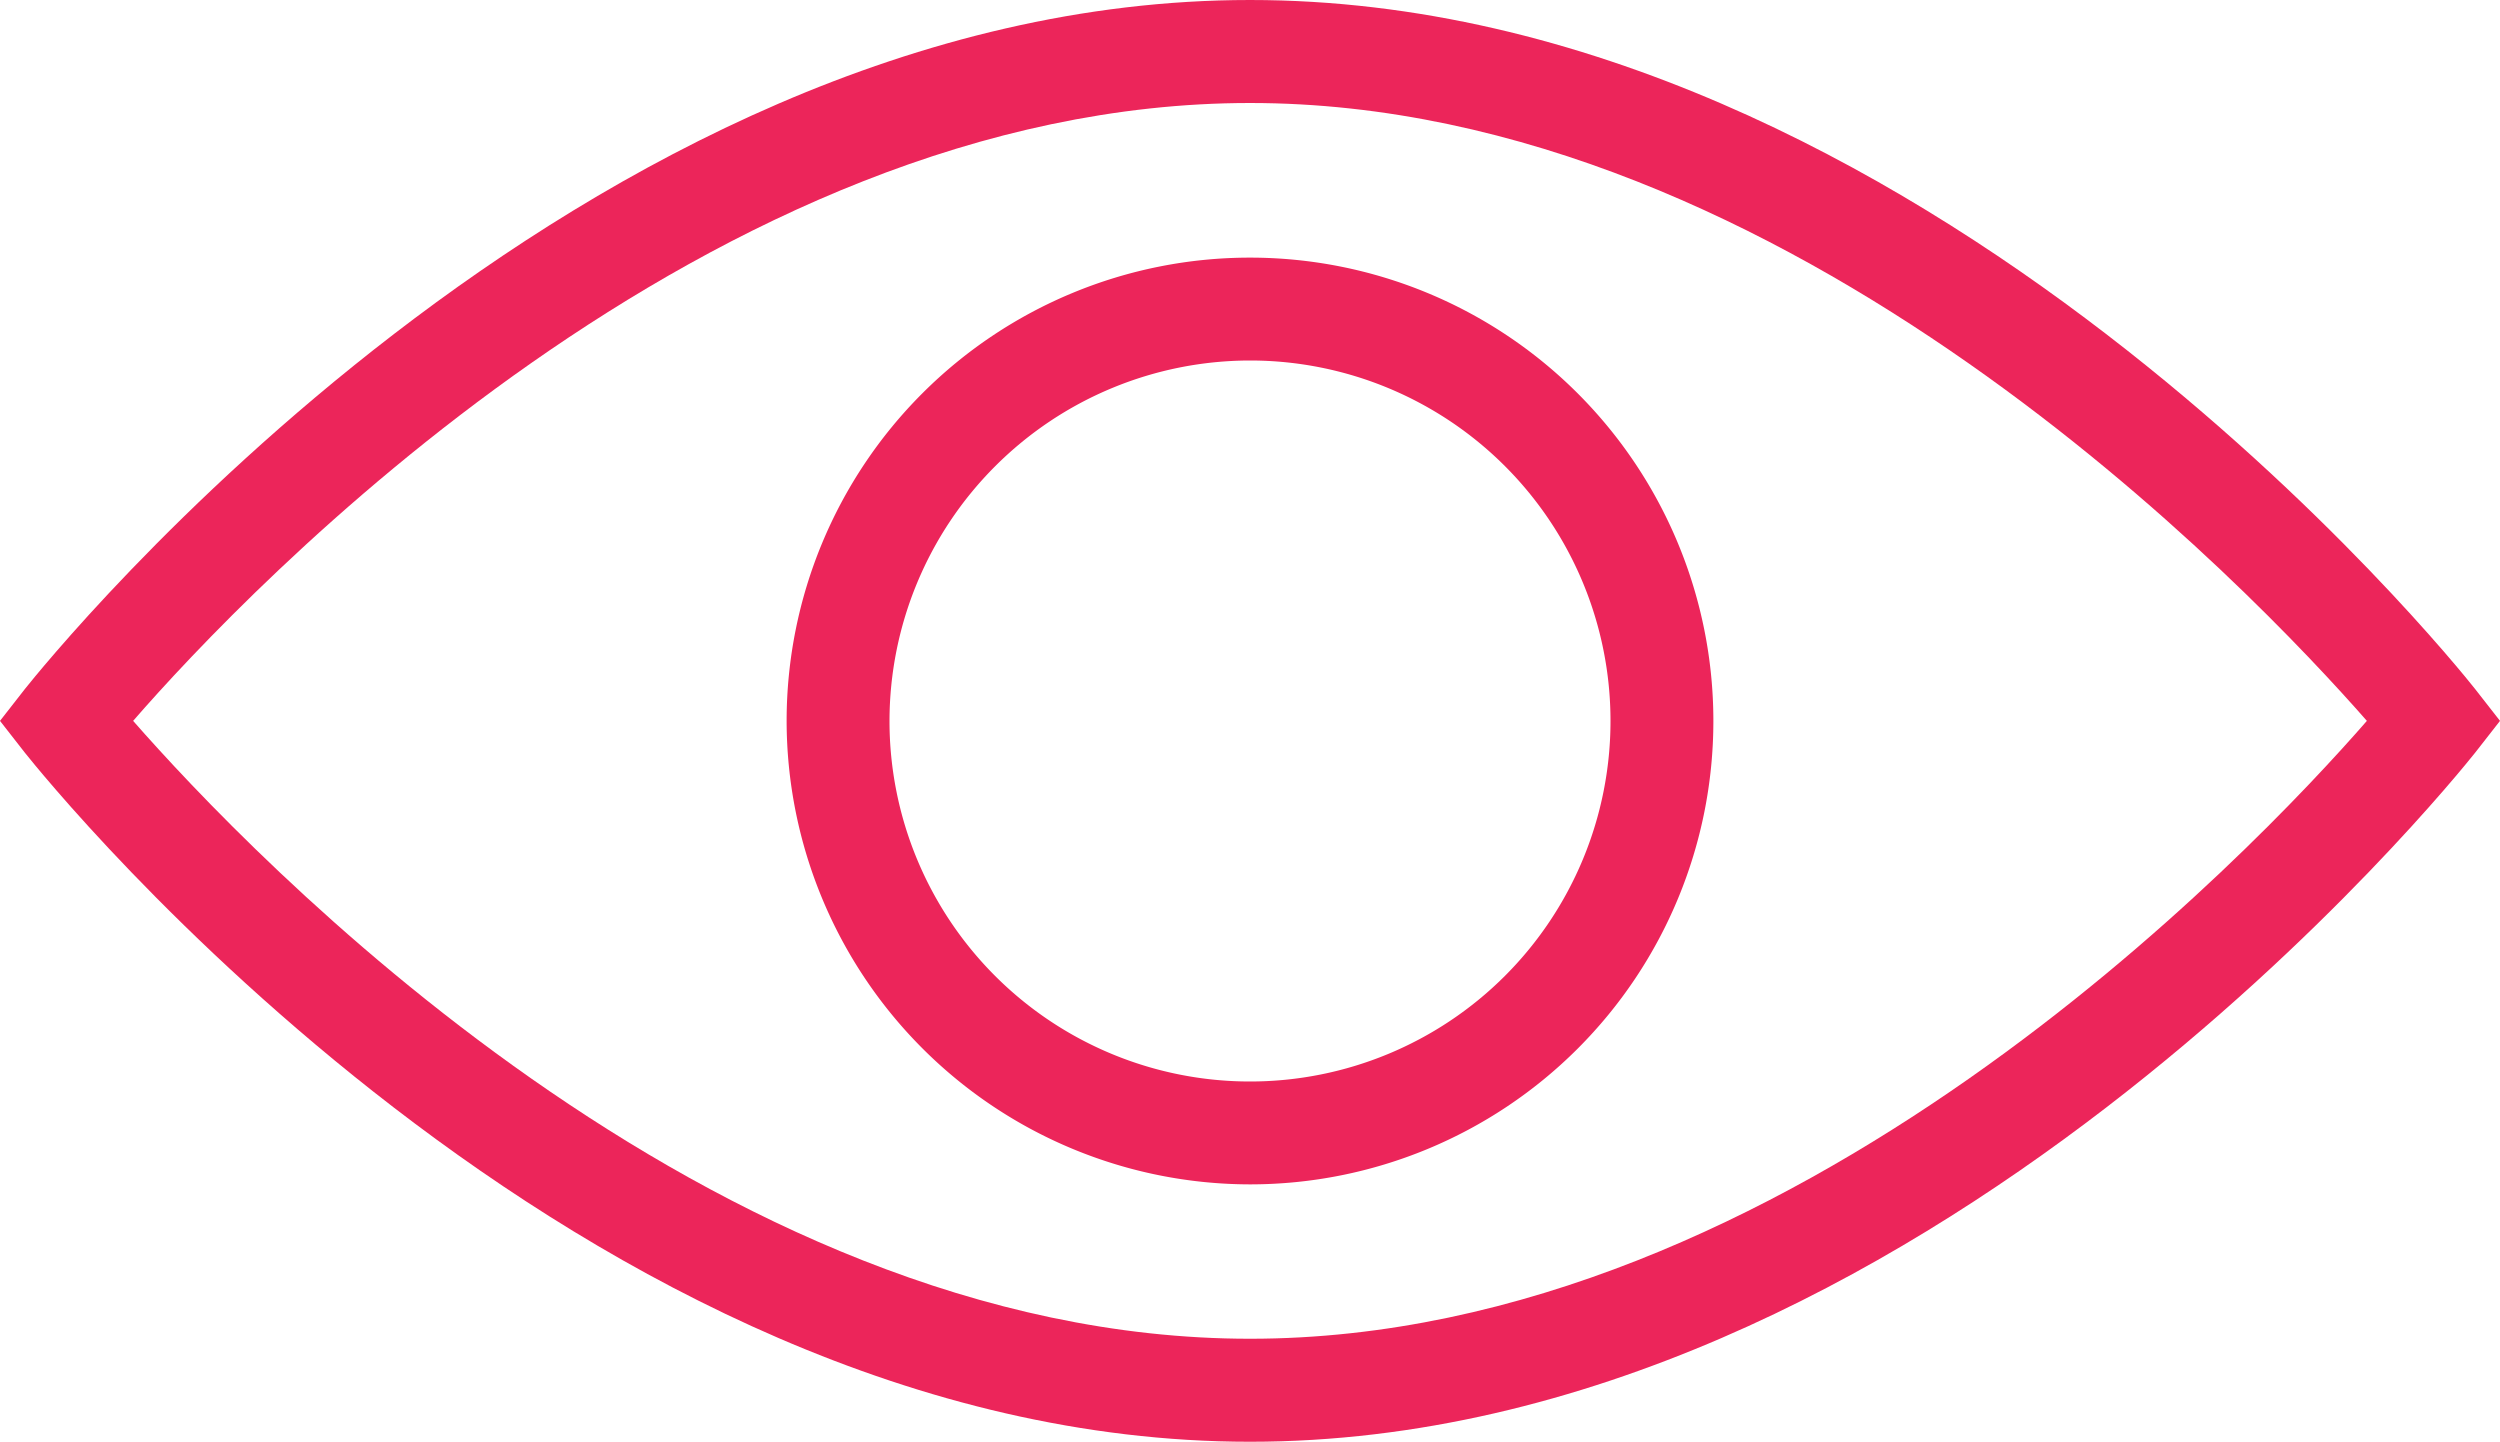 <svg xmlns="http://www.w3.org/2000/svg" width="20" height="11.534" viewBox="0 0 20 11.534">
  <g id="Group_757" data-name="Group 757" transform="translate(-0.725 -11)">
    <path id="Path_290" data-name="Path 290" d="M10.725,22.534c5.37,0,9.62-5.286,9.8-5.511l.2-.256-.2-.256c-.178-.225-4.428-5.511-9.8-5.511s-9.62,5.286-9.8,5.511l-.2.256.2.256C1.105,17.248,5.355,22.534,10.725,22.534Zm0-10.71c4.323,0,8.02,3.9,8.935,4.943-.913,1.047-4.606,4.943-8.935,4.943s-8.02-3.9-8.935-4.943C2.7,15.72,6.4,11.824,10.725,11.824Z" fill="#ec255a"/>
    <path id="Path_291" data-name="Path 291" d="M19.707,23.415A3.707,3.707,0,1,0,16,19.707,3.712,3.712,0,0,0,19.707,23.415Zm0-6.591a2.884,2.884,0,1,1-2.884,2.884A2.887,2.887,0,0,1,19.707,16.824Z" transform="translate(-8.982 -2.94)" fill="#ec255a"/>
  </g>
</svg>
